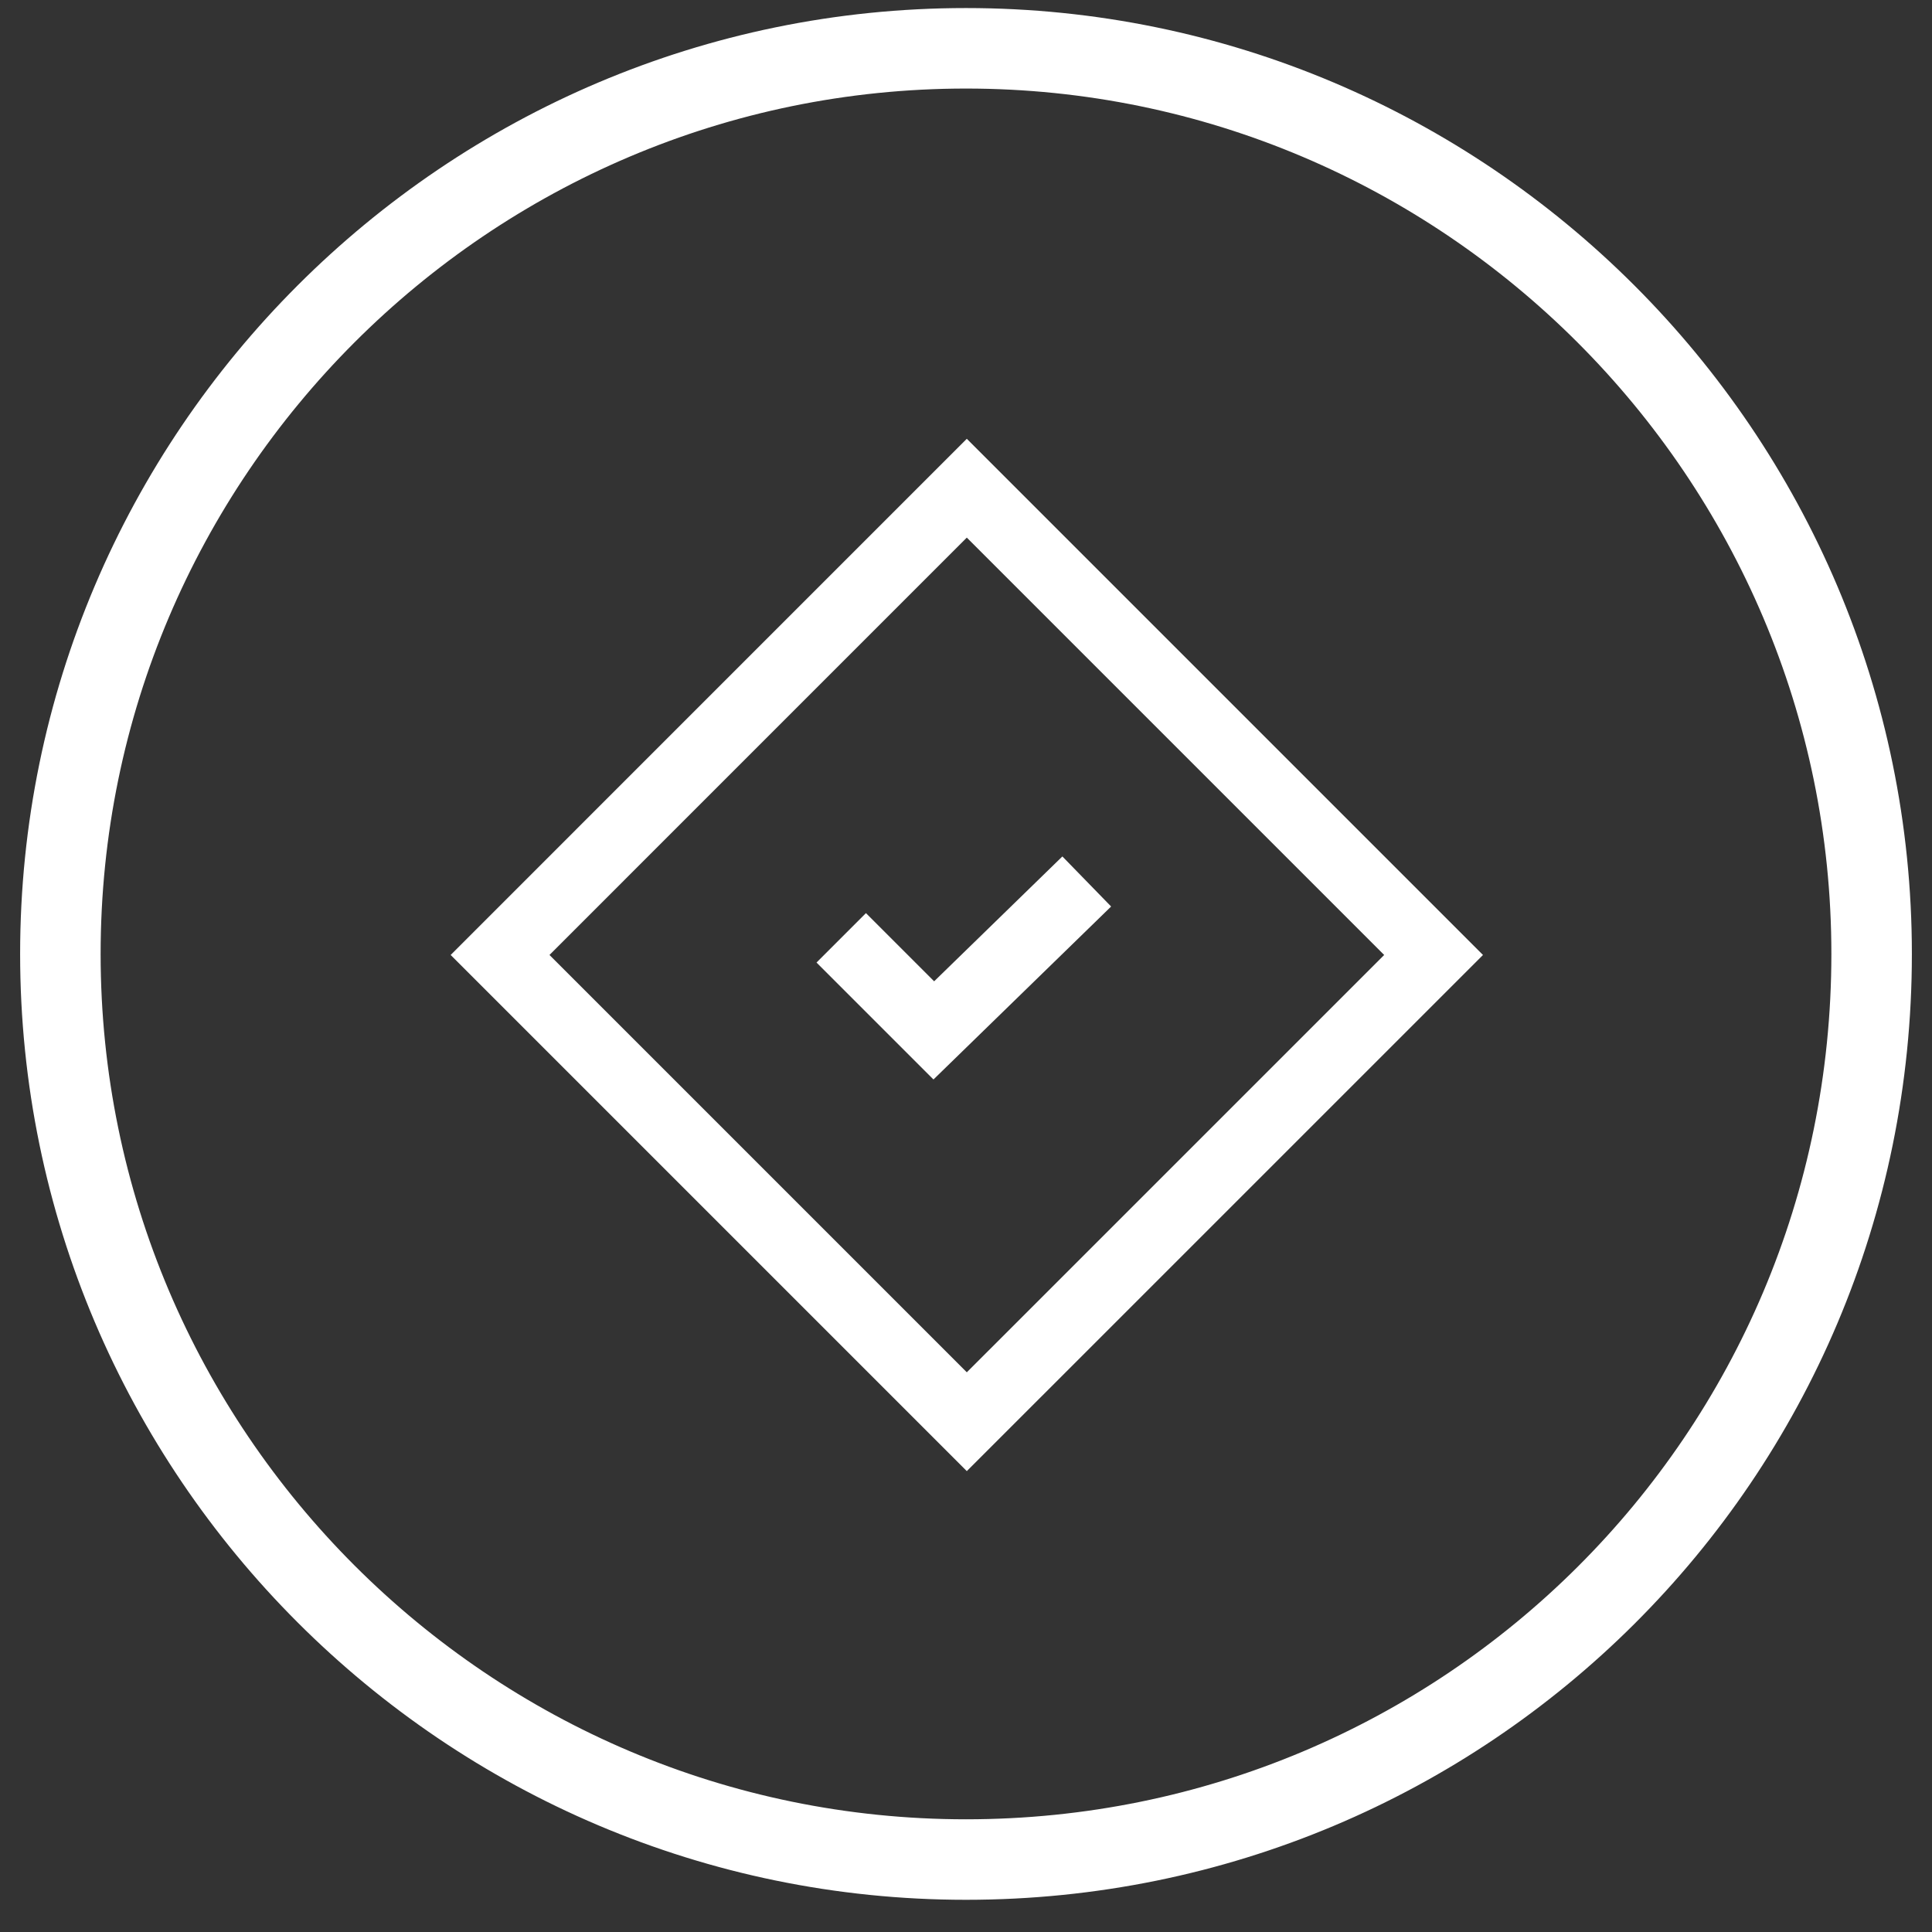 <svg width="48" height="48" viewBox="0 0 48 48" fill="none" xmlns="http://www.w3.org/2000/svg">
<rect x="0" y="0" width="48" height="48" fill="#333333" stroke="none"/>
<path d="M24 46.2C11.6 46.2 1.5 36.1 1.5 23.7C1.5 11.3 11.6 1.2 24 1.2C36.4 1.2 46.5 11.3 46.5 23.7C46.5 36.2 36.4 46.2 24 46.2Z" stroke="white" stroke-width="2" stroke-miterlimit="10"/>
<path d="M35.617 23.726L24.02 12.129L12.424 23.726L24.02 35.322L35.617 23.726Z" stroke="white" stroke-width="1.736" stroke-miterlimit="10"/>
<path d="M20.9 23.3L23.2 25.6L27 21.9" stroke="white" stroke-width="1.736" stroke-miterlimit="10"/>
</svg>
